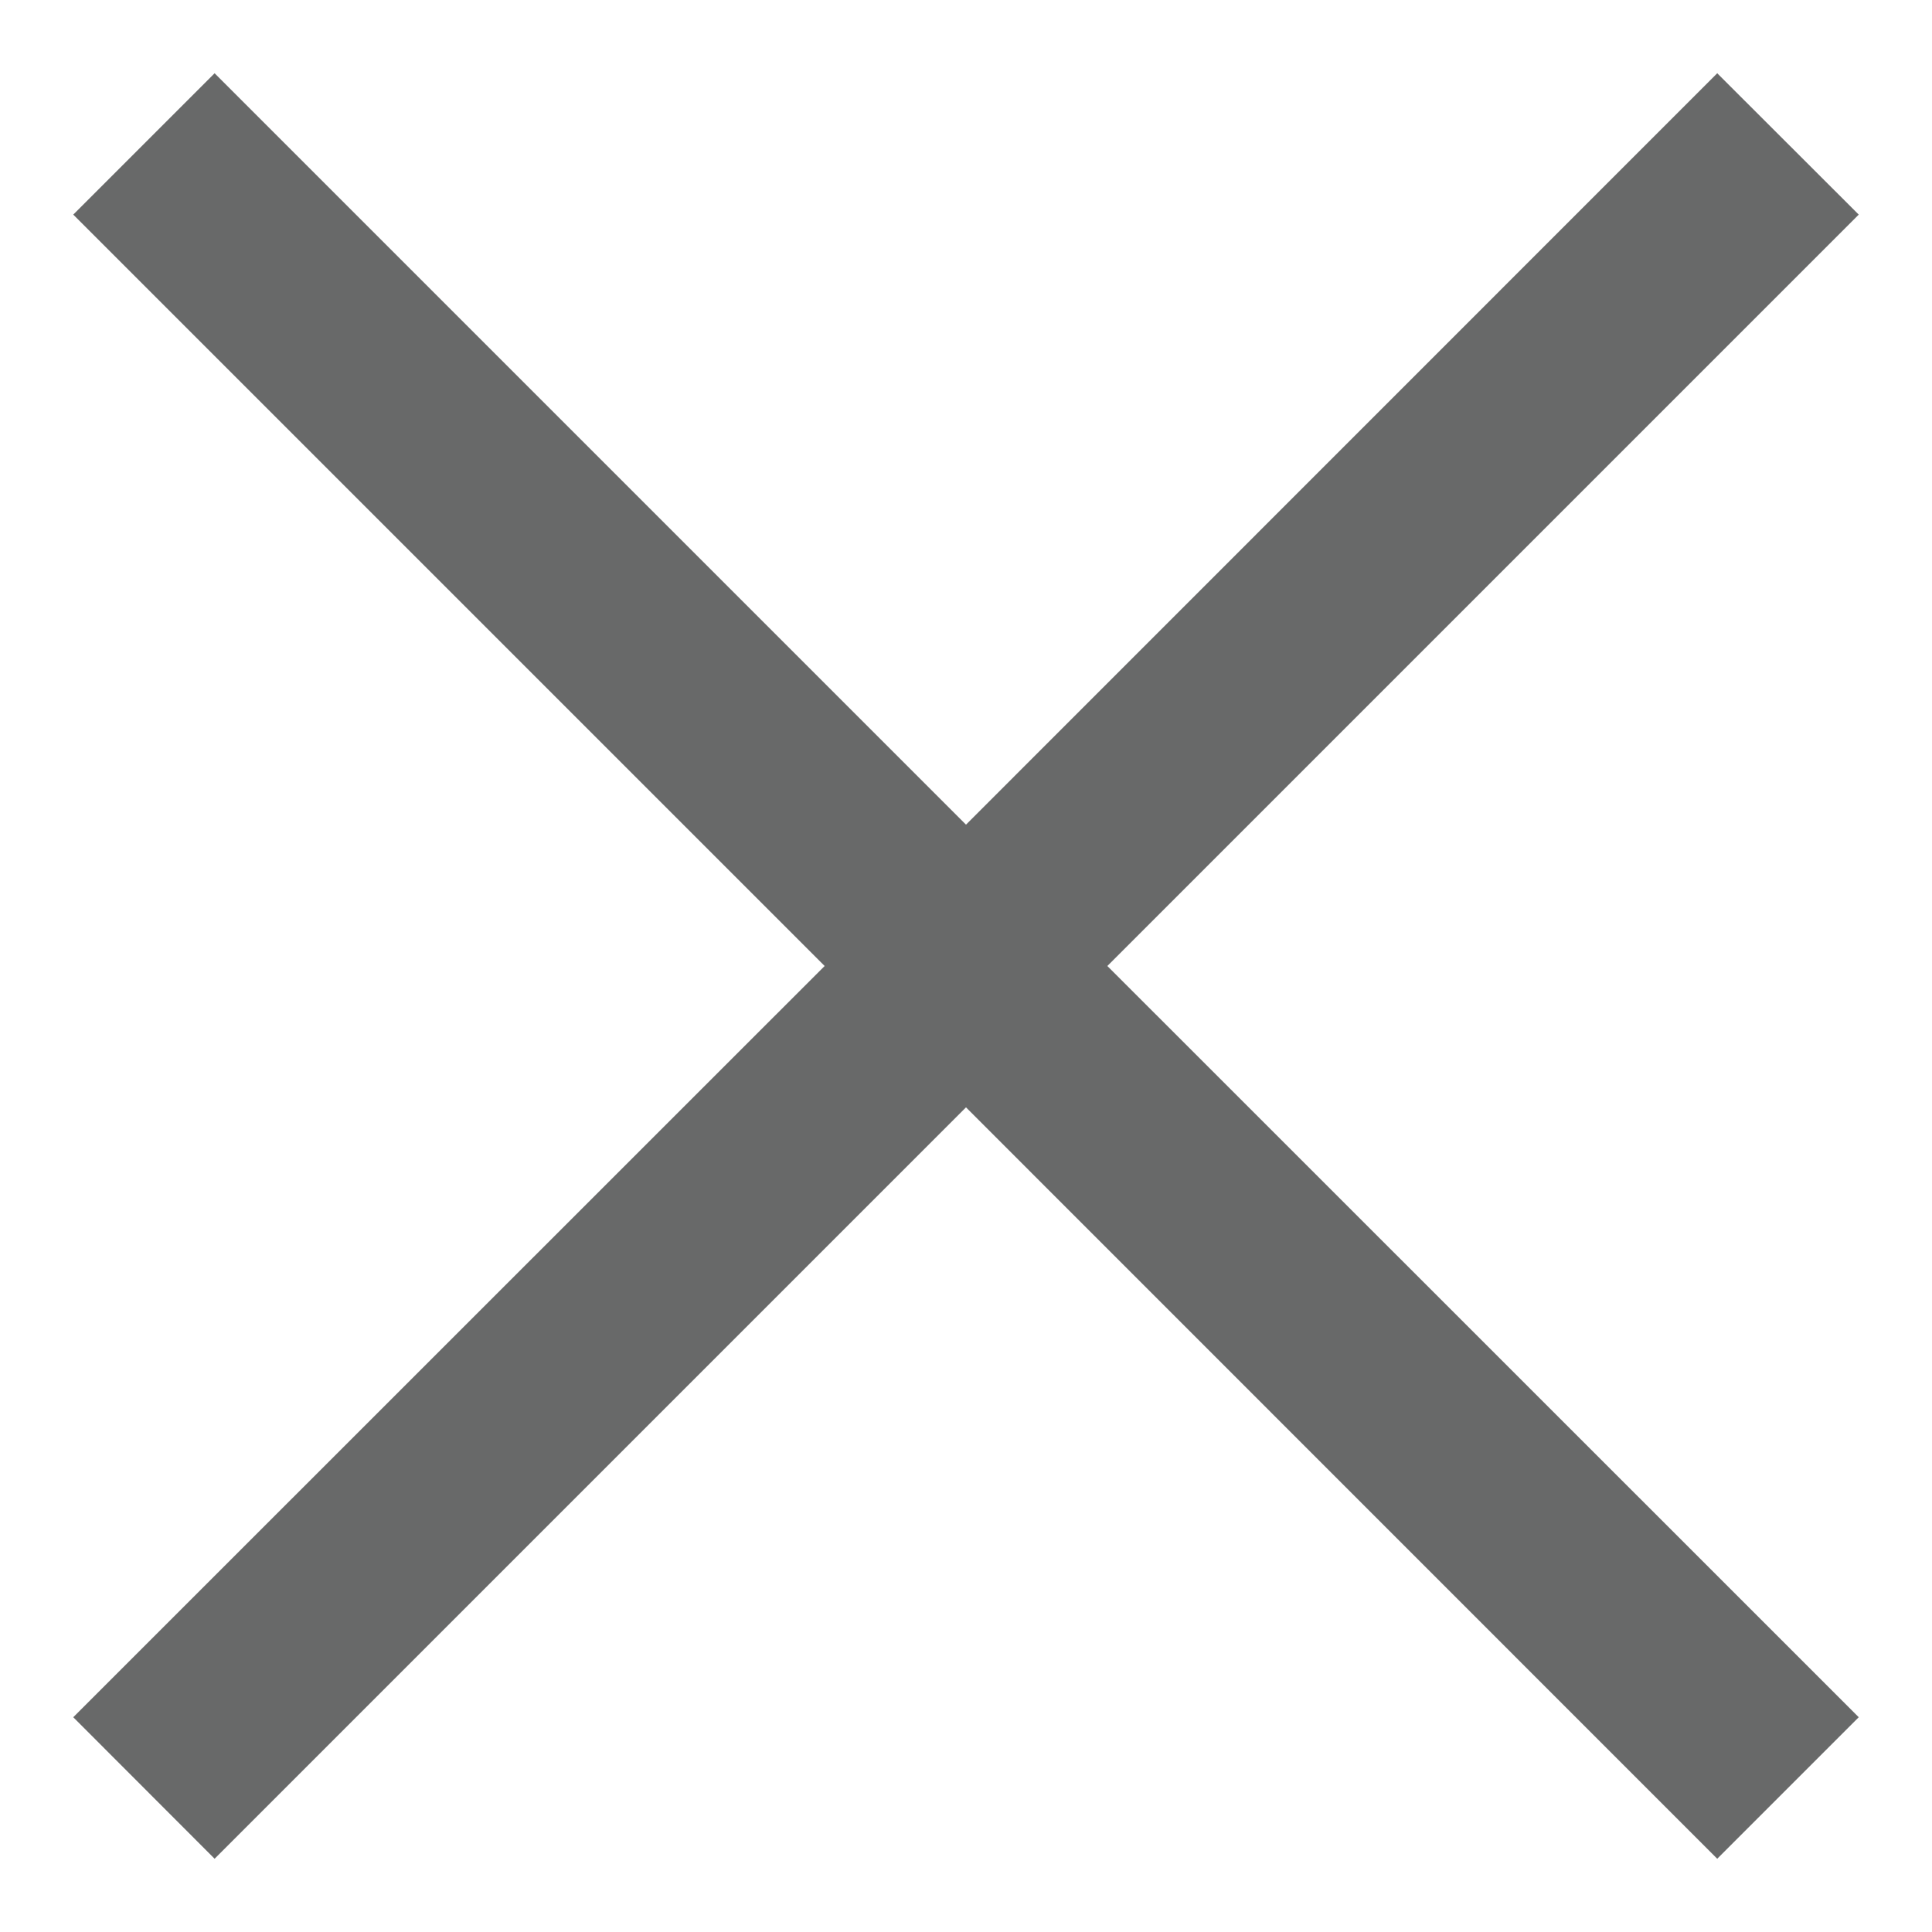 <svg width="12" height="12" viewBox="0 0 12 12" fill="none" xmlns="http://www.w3.org/2000/svg">
<path d="M1.333 11.545L0.455 10.666L5.122 6L0.455 1.333L1.333 0.455L6 5.122L10.666 0.455L11.545 1.333L6.878 6L11.545 10.666L10.666 11.545L6 6.878L1.333 11.545Z" fill="#686969"/>
</svg>
